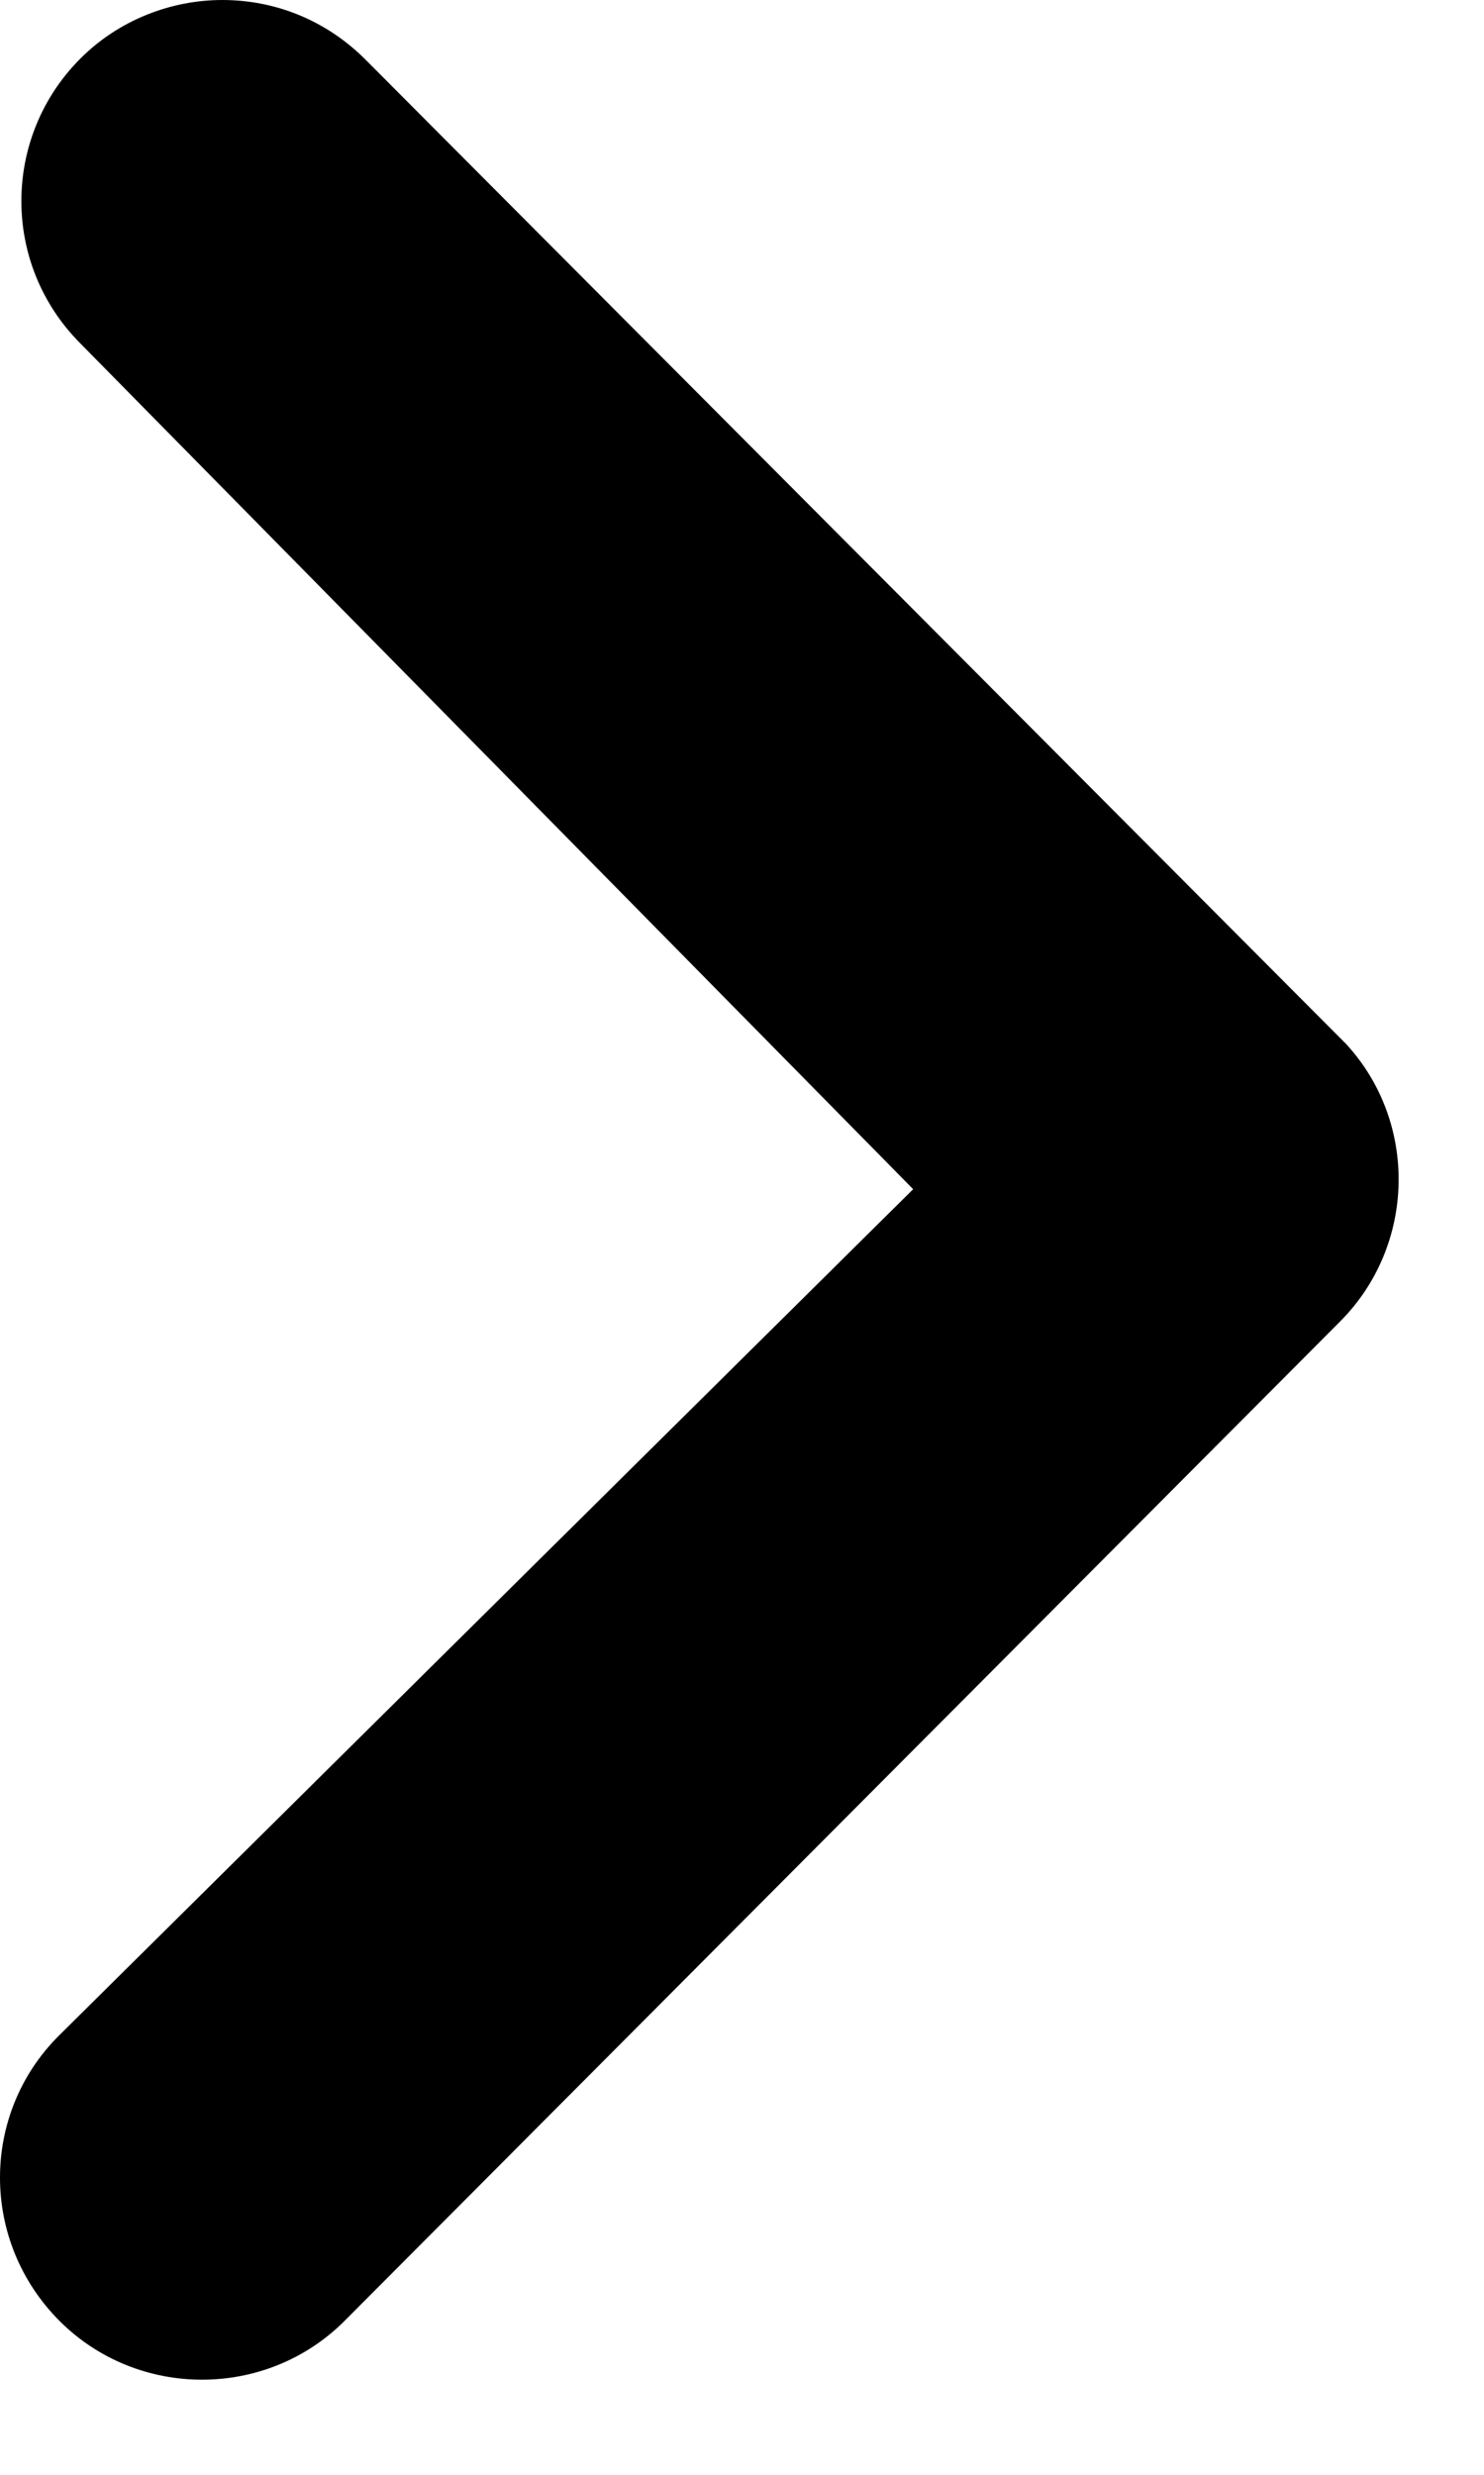 <svg width="15" height="25" viewBox="0 0 15 25" fill="none" xmlns="http://www.w3.org/2000/svg">
<path d="M0.602 23.446C1.393 24.237 2.691 24.237 3.482 23.446L13.543 13.352C14.313 12.582 14.335 11.338 13.607 10.547L3.693 0.601C3.292 0.2 2.775 9.81888e-05 2.248 9.81427e-05C1.731 9.80975e-05 1.204 0.2 0.813 0.591C0.022 1.382 0.012 2.668 0.813 3.47L9.23 12.013L0.592 20.567C-0.199 21.358 -0.199 22.644 0.602 23.446Z" fill="black"/>
</svg>
